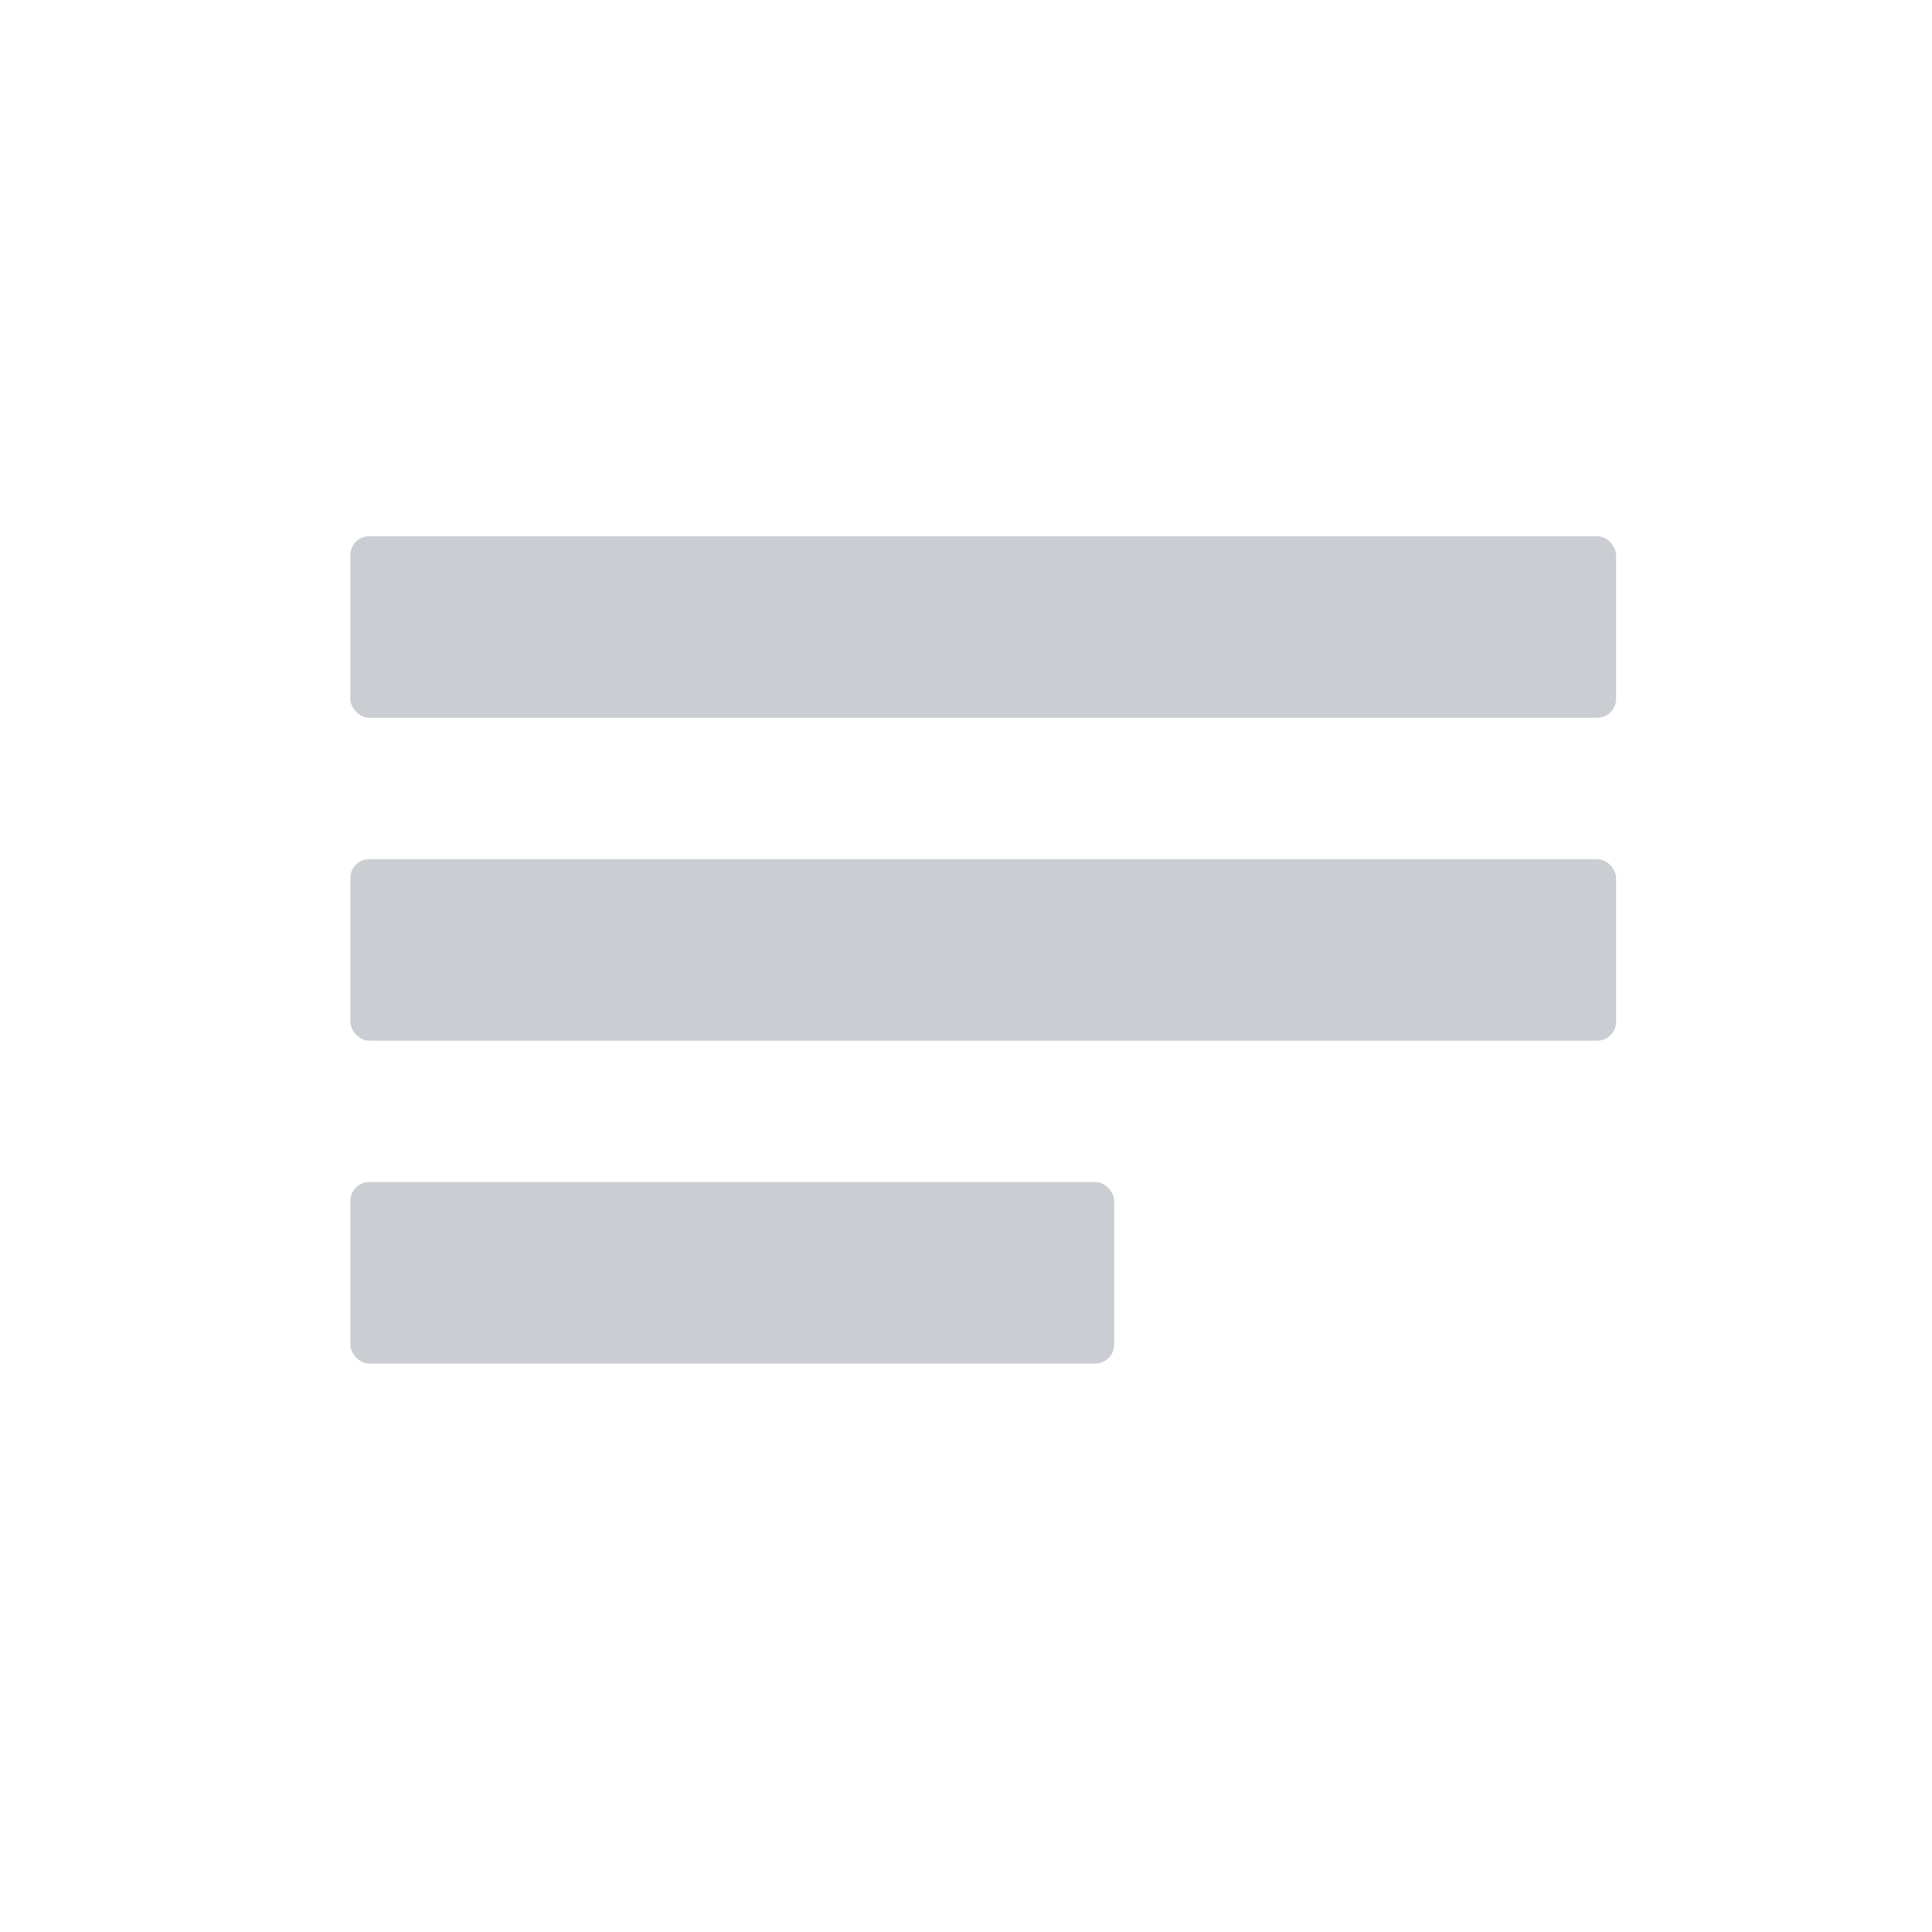 <svg width="41" height="41" viewBox="0 0 41 41" fill="none" xmlns="http://www.w3.org/2000/svg">
<rect x="7.435" y="11.38" width="26.861" height="3.852" rx="0.4" fill="#4E5969" fill-opacity="0.3"/>
<rect x="7.435" y="18.233" width="26.861" height="3.852" rx="0.4" fill="#4E5969" fill-opacity="0.3"/>
<rect x="7.435" y="25.085" width="16.209" height="3.852" rx="0.4" fill="#4E5969" fill-opacity="0.3"/>
</svg>
